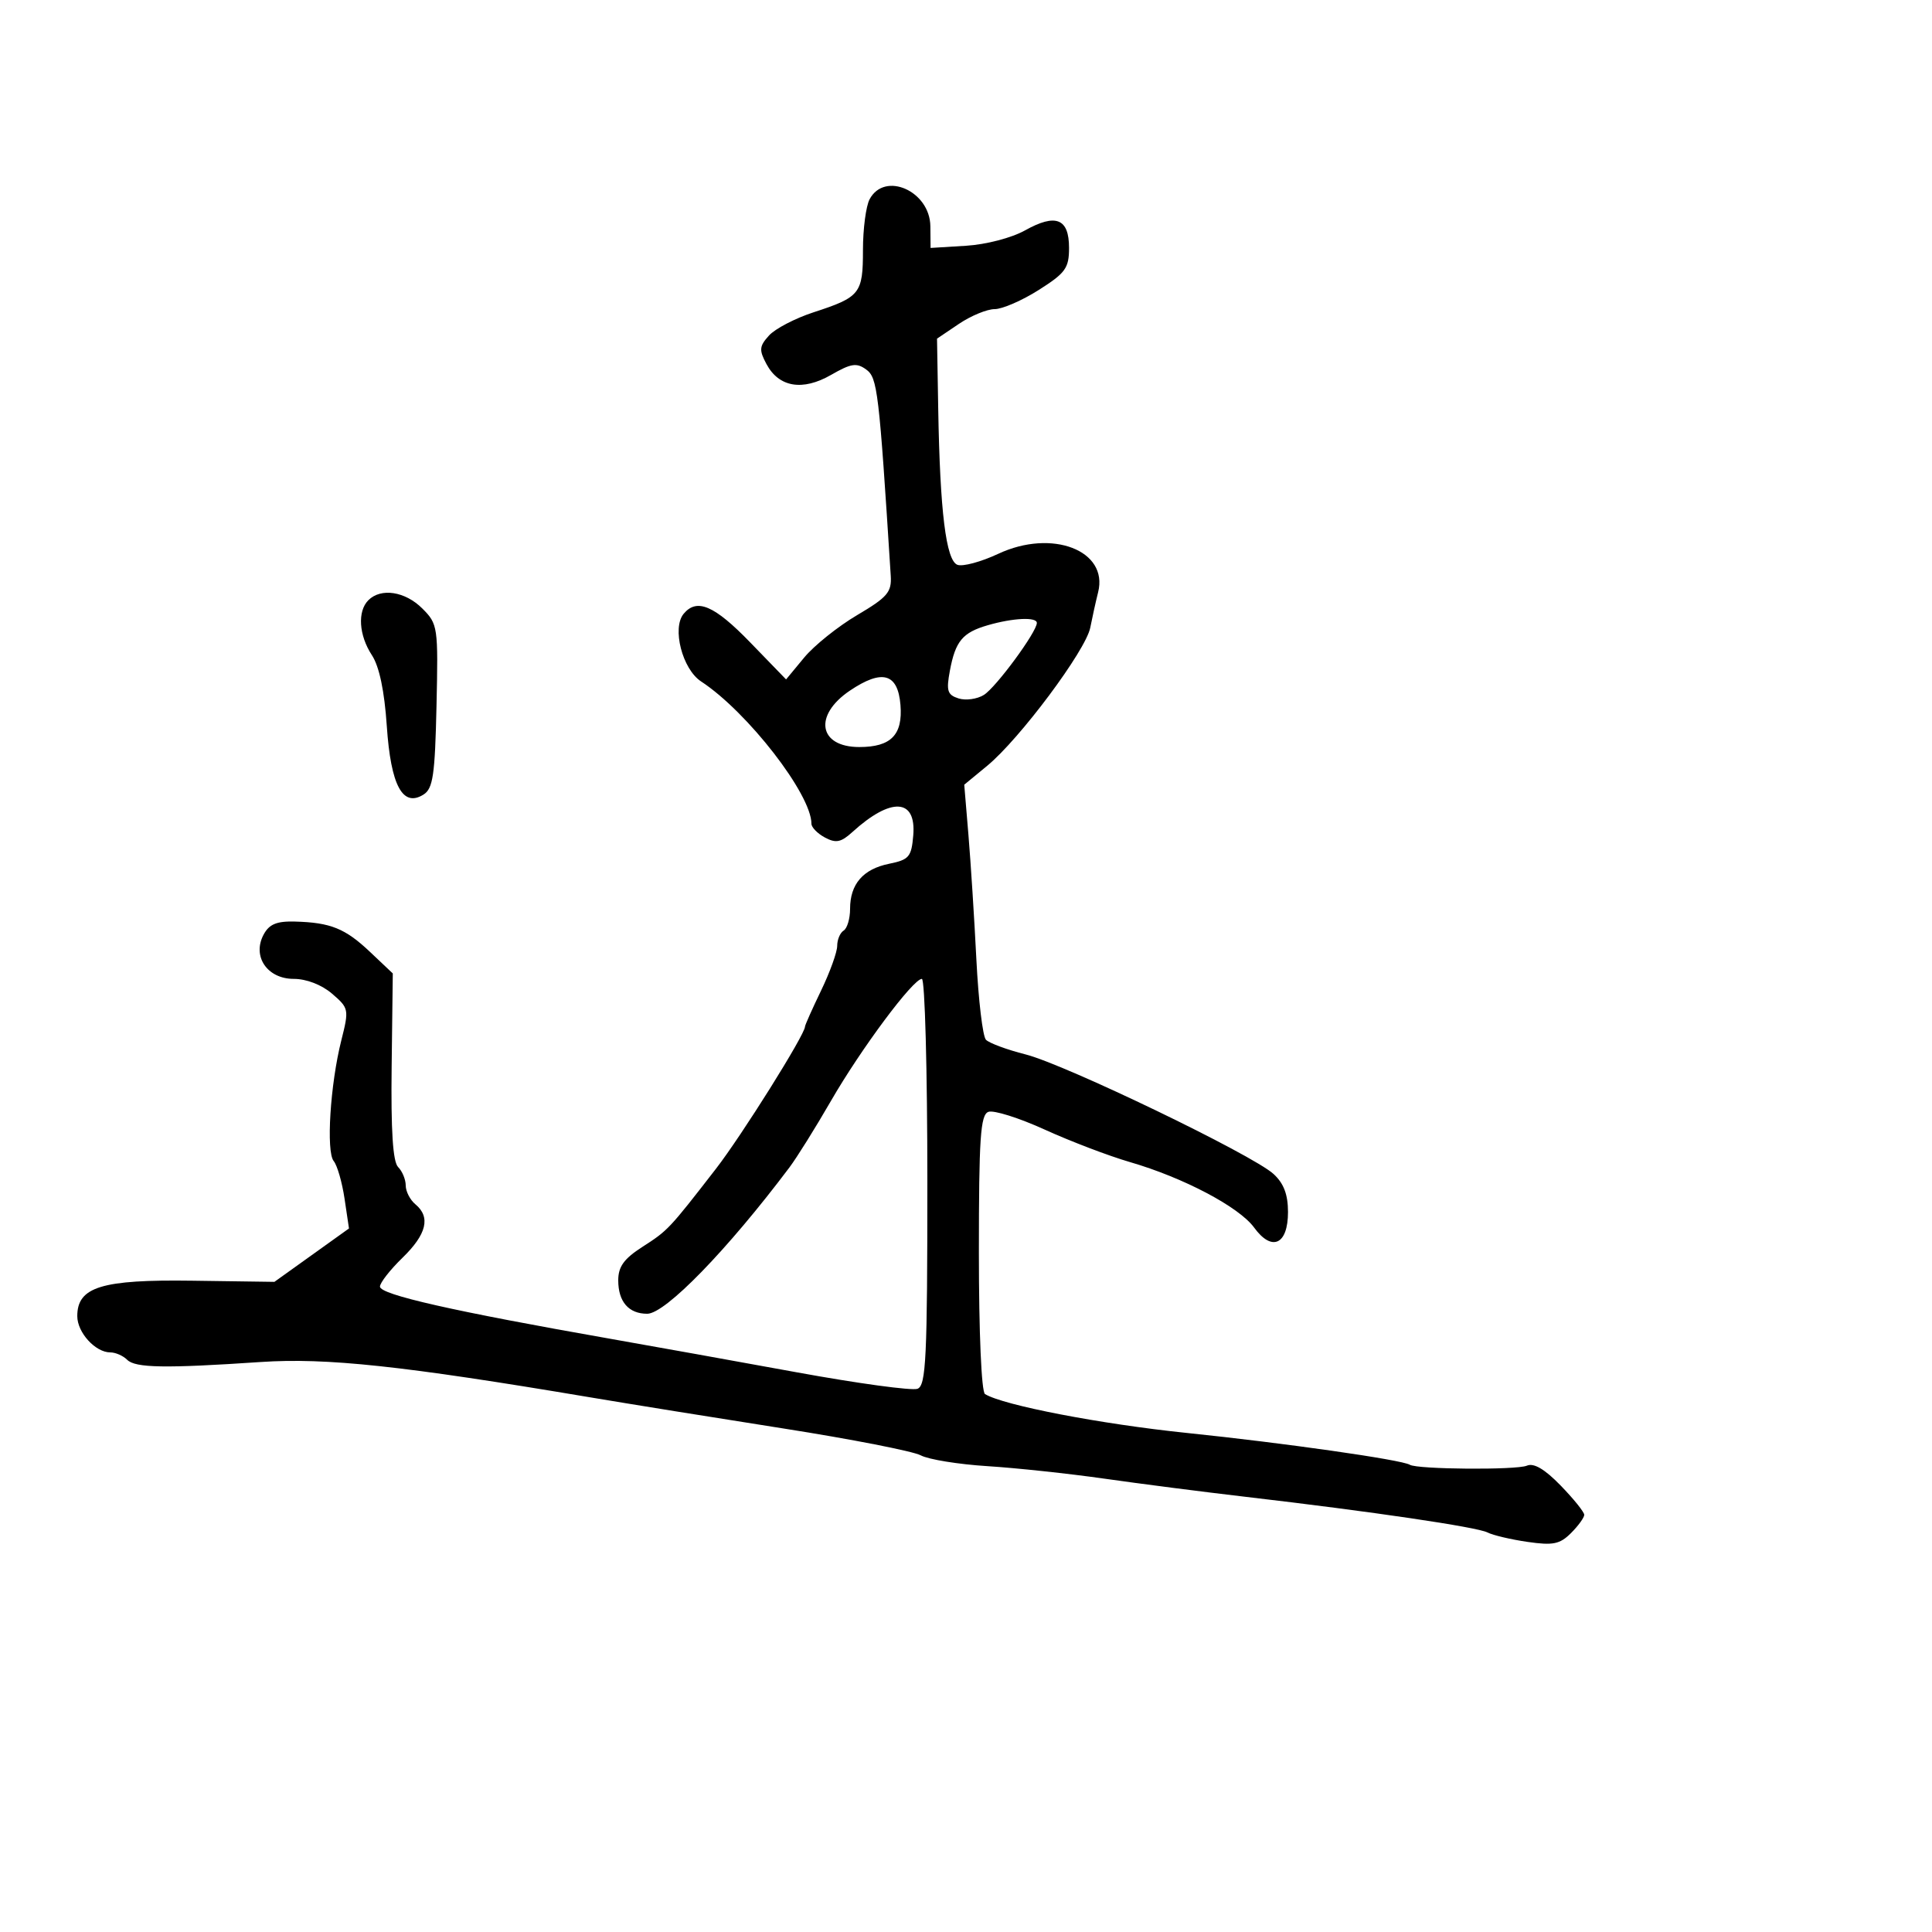 <svg xmlns="http://www.w3.org/2000/svg" width="300" height="300" viewBox="0 0 300 300" version="1.1">
  <defs/>
  <path d="M135.035,30.934 C137.387,26.539 144.414,29.676 144.467,35.145 L144.5,38.5 L150,38.163 C153.114,37.972 157.092,36.936 159.168,35.774 C163.946,33.103 166,33.92 166,38.491 C166,41.635 165.459,42.387 161.304,45.022 C158.722,46.66 155.638,48 154.452,48 C153.266,48 150.767,49.032 148.898,50.293 L145.5,52.585 L145.688,63.543 C145.961,79.426 146.898,87.024 148.667,87.703 C149.483,88.016 152.338,87.247 155.011,85.995 C163.353,82.088 172.143,85.468 170.517,91.956 C170.166,93.355 169.616,95.835 169.294,97.468 C168.597,101.003 158.337,114.752 153.294,118.909 L149.727,121.849 L150.381,129.675 C150.74,133.979 151.294,142.675 151.612,149 C151.93,155.325 152.598,160.927 153.095,161.45 C153.593,161.972 156.362,162.998 159.25,163.729 C165.414,165.289 194.48,179.304 197.75,182.292 C199.339,183.744 200,185.482 200,188.206 C200,193.272 197.507,194.416 194.741,190.618 C192.409,187.417 183.765,182.859 175.448,180.444 C172.176,179.494 166.224,177.225 162.22,175.402 C158.215,173.578 154.278,172.34 153.47,172.65 C152.24,173.122 152,176.703 152,194.548 C152,206.944 152.398,216.128 152.95,216.469 C155.764,218.208 170.933,221.13 184.292,222.507 C199.341,224.058 217.66,226.672 218.915,227.448 C220.081,228.168 235.458,228.288 237.091,227.589 C238.171,227.127 239.859,228.119 242.341,230.675 C244.354,232.747 246,234.792 246,235.221 C246,235.649 245.076,236.924 243.947,238.053 C242.216,239.784 241.156,240 237.197,239.425 C234.614,239.051 231.816,238.391 230.979,237.96 C229.348,237.118 212.974,234.705 193.5,232.436 C186.9,231.667 177,230.394 171.5,229.608 C166,228.822 157.82,227.947 153.323,227.663 C148.825,227.38 144.167,226.624 142.971,225.984 C141.775,225.344 132.18,223.467 121.648,221.814 C111.117,220.16 97.55,217.973 91.5,216.954 C62.556,212.079 50.66,210.805 40.5,211.491 C25.635,212.494 21.018,212.418 19.746,211.146 C19.116,210.516 17.938,210 17.129,210 C14.81,210 12,206.915 12,204.368 C12,199.828 15.768,198.668 29.868,198.867 L42.61,199.046 L48.4,194.9 L54.19,190.754 L53.501,186.127 C53.123,183.582 52.366,180.957 51.819,180.292 C50.619,178.834 51.277,168.379 52.998,161.554 C54.214,156.735 54.177,156.549 51.567,154.304 C49.95,152.913 47.591,152 45.613,152 C41.499,152 39.122,148.509 40.933,145.125 C41.798,143.508 42.959,143.024 45.785,143.1 C51.341,143.249 53.596,144.161 57.473,147.827 L60.992,151.155 L60.815,165.597 C60.693,175.577 61.003,180.403 61.819,181.219 C62.469,181.869 63,183.155 63,184.078 C63,185 63.675,186.315 64.5,187 C66.899,188.991 66.258,191.653 62.5,195.303 C60.575,197.172 59,199.188 59,199.783 C59,201.03 70.352,203.599 95,207.927 C101.325,209.037 114.249,211.362 123.72,213.092 C133.19,214.822 141.628,215.973 142.47,215.65 C143.799,215.14 144,210.915 144,183.531 C144,166.189 143.616,152 143.148,152 C141.781,152 133.7,162.851 128.999,171 C126.619,175.125 123.733,179.748 122.586,181.274 C112.945,194.093 103.316,204 100.499,204 C97.62,204 96,202.131 96,198.813 C96,196.686 96.89,195.453 99.75,193.616 C103.717,191.068 103.888,190.885 111.162,181.5 C115.177,176.321 125,160.641 125,159.412 C125,159.18 126.125,156.658 127.5,153.808 C128.875,150.958 130,147.836 130,146.872 C130,145.907 130.45,144.84 131,144.5 C131.55,144.16 132,142.645 132,141.132 C132,137.282 134.017,134.948 138.049,134.129 C141.159,133.498 141.531,133.062 141.811,129.706 C142.291,123.952 138.353,123.746 132.344,129.211 C130.592,130.805 129.797,130.962 128.094,130.05 C126.942,129.434 126,128.471 126,127.91 C126,123.343 116.068,110.538 108.859,105.809 C105.958,103.907 104.315,97.53 106.155,95.313 C108.208,92.84 110.921,94.005 116.489,99.75 L122.062,105.5 L124.874,102.104 C126.421,100.236 130.12,97.271 133.094,95.516 C137.803,92.736 138.476,91.949 138.315,89.412 C136.49,60.644 136.255,58.659 134.509,57.383 C133.021,56.295 132.159,56.425 129.068,58.203 C124.63,60.758 120.952,60.148 119.02,56.537 C117.846,54.345 117.897,53.772 119.408,52.101 C120.363,51.046 123.474,49.424 126.322,48.496 C133.576,46.133 134,45.598 134,38.812 C134,35.543 134.466,31.998 135.035,30.934 Z M57.2,93.2 C59.153,91.247 62.914,91.824 65.575,94.485 C67.994,96.903 68.053,97.304 67.78,109.627 C67.543,120.351 67.235,122.453 65.769,123.376 C62.526,125.418 60.684,121.982 60.061,112.729 C59.694,107.282 58.896,103.487 57.75,101.739 C55.72,98.643 55.48,94.92 57.2,93.2 Z M153.376,97.086 C149.463,98.221 148.356,99.551 147.496,104.153 C146.913,107.274 147.11,107.9 148.844,108.451 C149.961,108.805 151.731,108.56 152.778,107.906 C154.672,106.724 161,98.121 161,96.729 C161,95.775 157.302,95.948 153.376,97.086 Z M131.967,107.243 C126.282,111.074 127.106,116 133.431,116 C138.356,116 140.202,114.111 139.823,109.46 C139.422,104.544 136.991,103.858 131.967,107.243 Z"/>
</svg>

